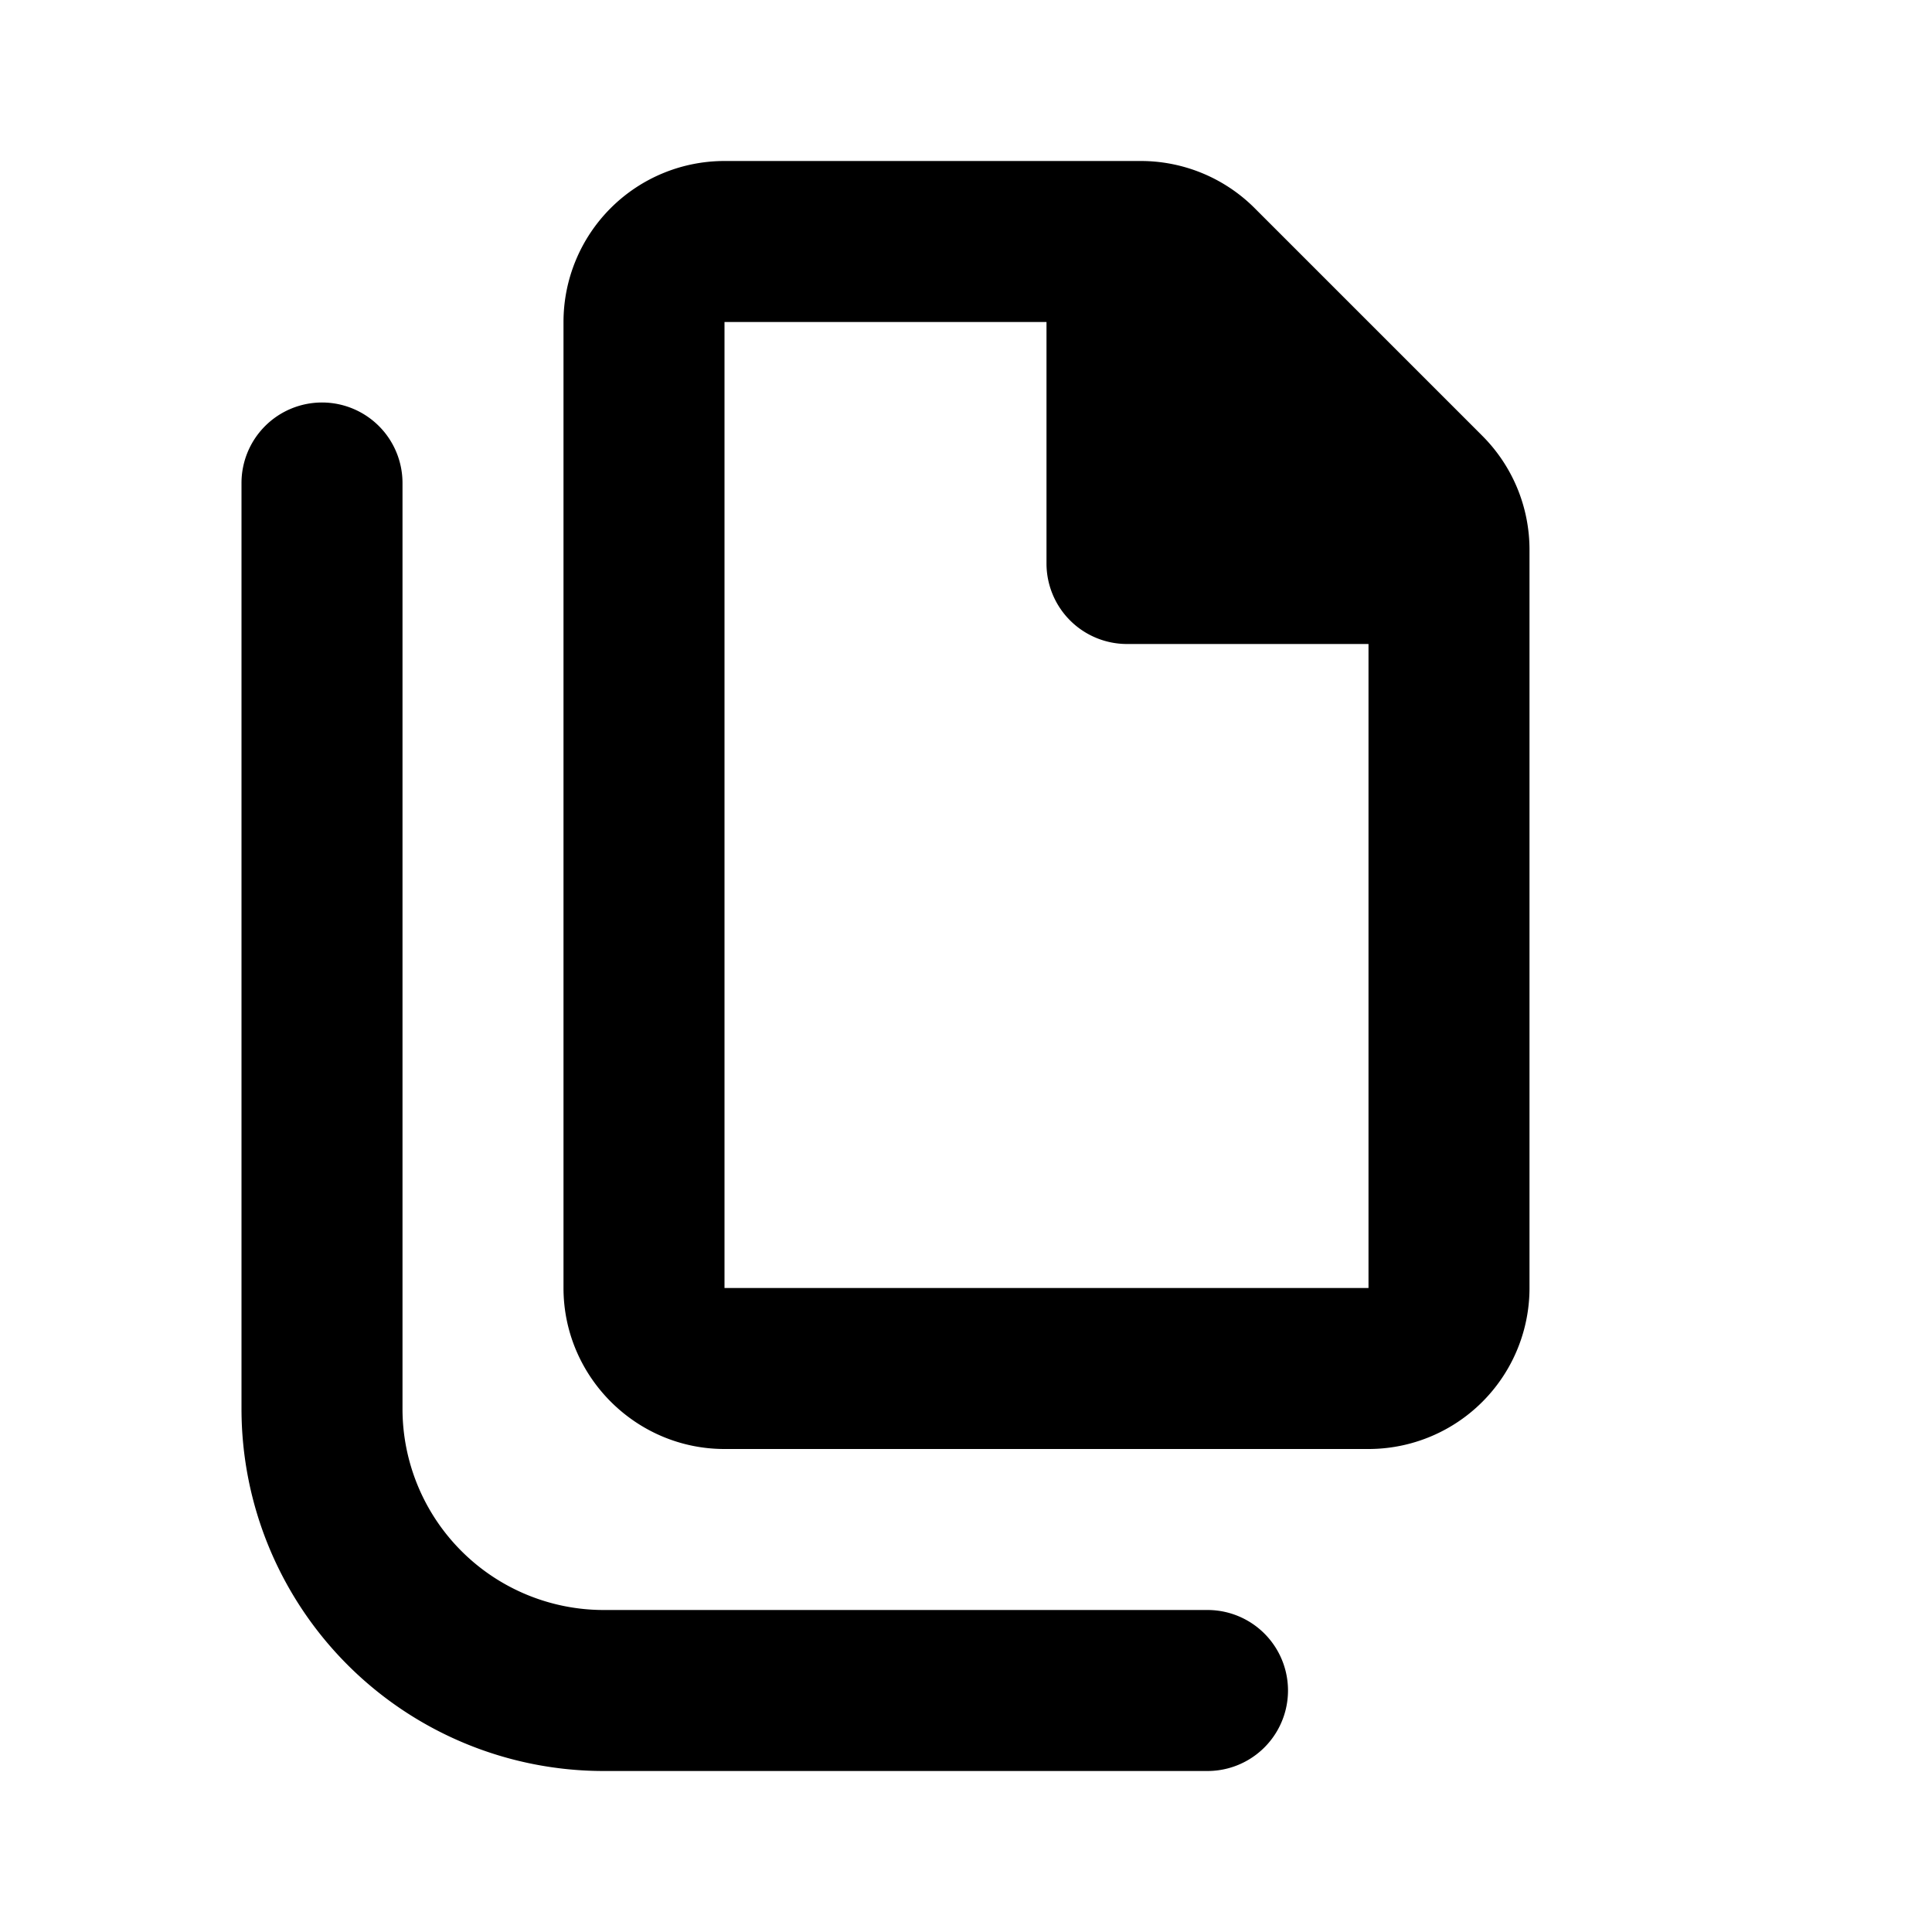 <svg xmlns="http://www.w3.org/2000/svg" viewBox="0 0 24 24" fill="currentColor"><path fill-rule="evenodd" d="M9 2a2 2 0 0 0-2 2v12c0 1.1.9 2 2 2h8a2 2 0 0 0 2-2V6.83a2 2 0 0 0-.59-1.42L15.6 2.6a2 2 0 0 0-1.43-.6H9Zm8 14H9V4h4v3a1 1 0 0 0 1 1h3v8Z"/><path d="M4 5a1 1 0 0 0-1 1v11.5A4.5 4.5 0 0 0 7.5 22H15a1 1 0 1 0 0-2H7.5A2.5 2.5 0 0 1 5 17.5V6a1 1 0 0 0-1-1Z"/></svg>